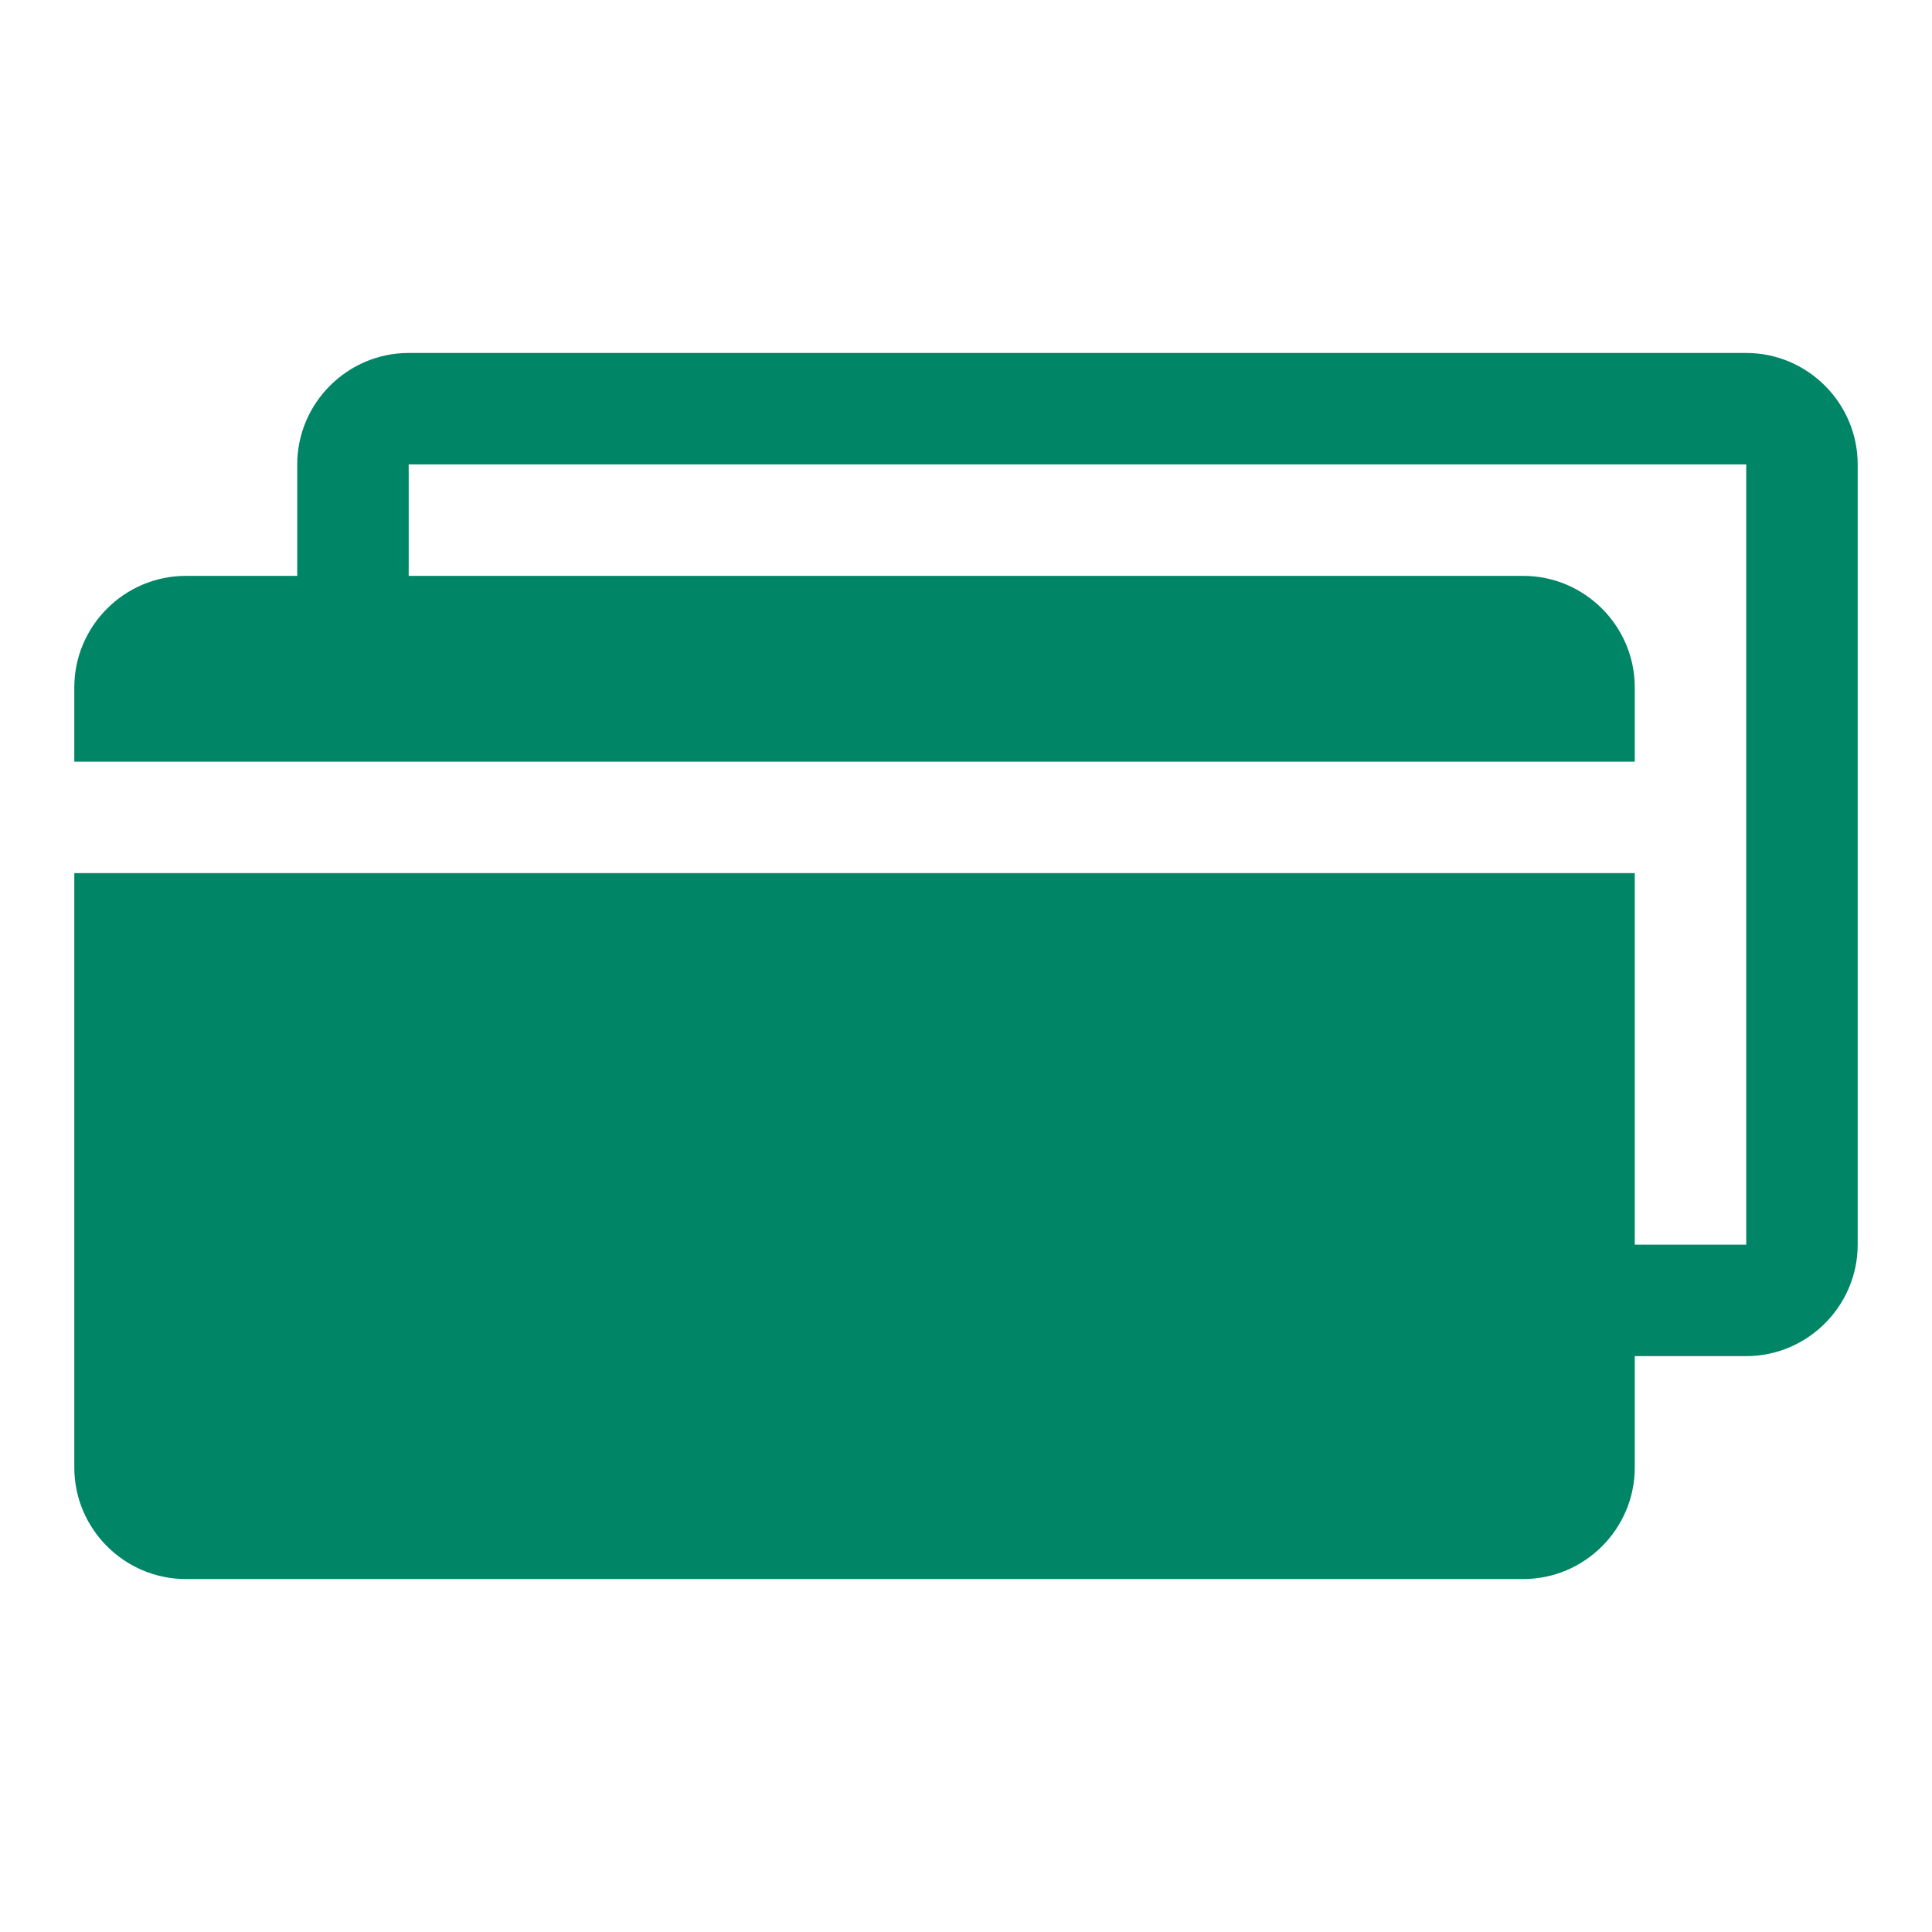 <svg xmlns="http://www.w3.org/2000/svg" width="52" height="52" viewBox="0 0 52 52"><path d="M47 9.5H11c-1.65 0-3 1.35-3 3v3H5c-1.65 0-3 1.35-3 3v2h42v-2c0-1.65-1.35-3-3-3H11v-3h36v21h-3v-10H2v16c0 1.65 1.35 3 3 3h36c1.65 0 3-1.35 3-3v-3h3c1.65 0 3-1.35 3-3v-21c0-1.65-1.35-3-3-3z" fill="#008566"/></svg>